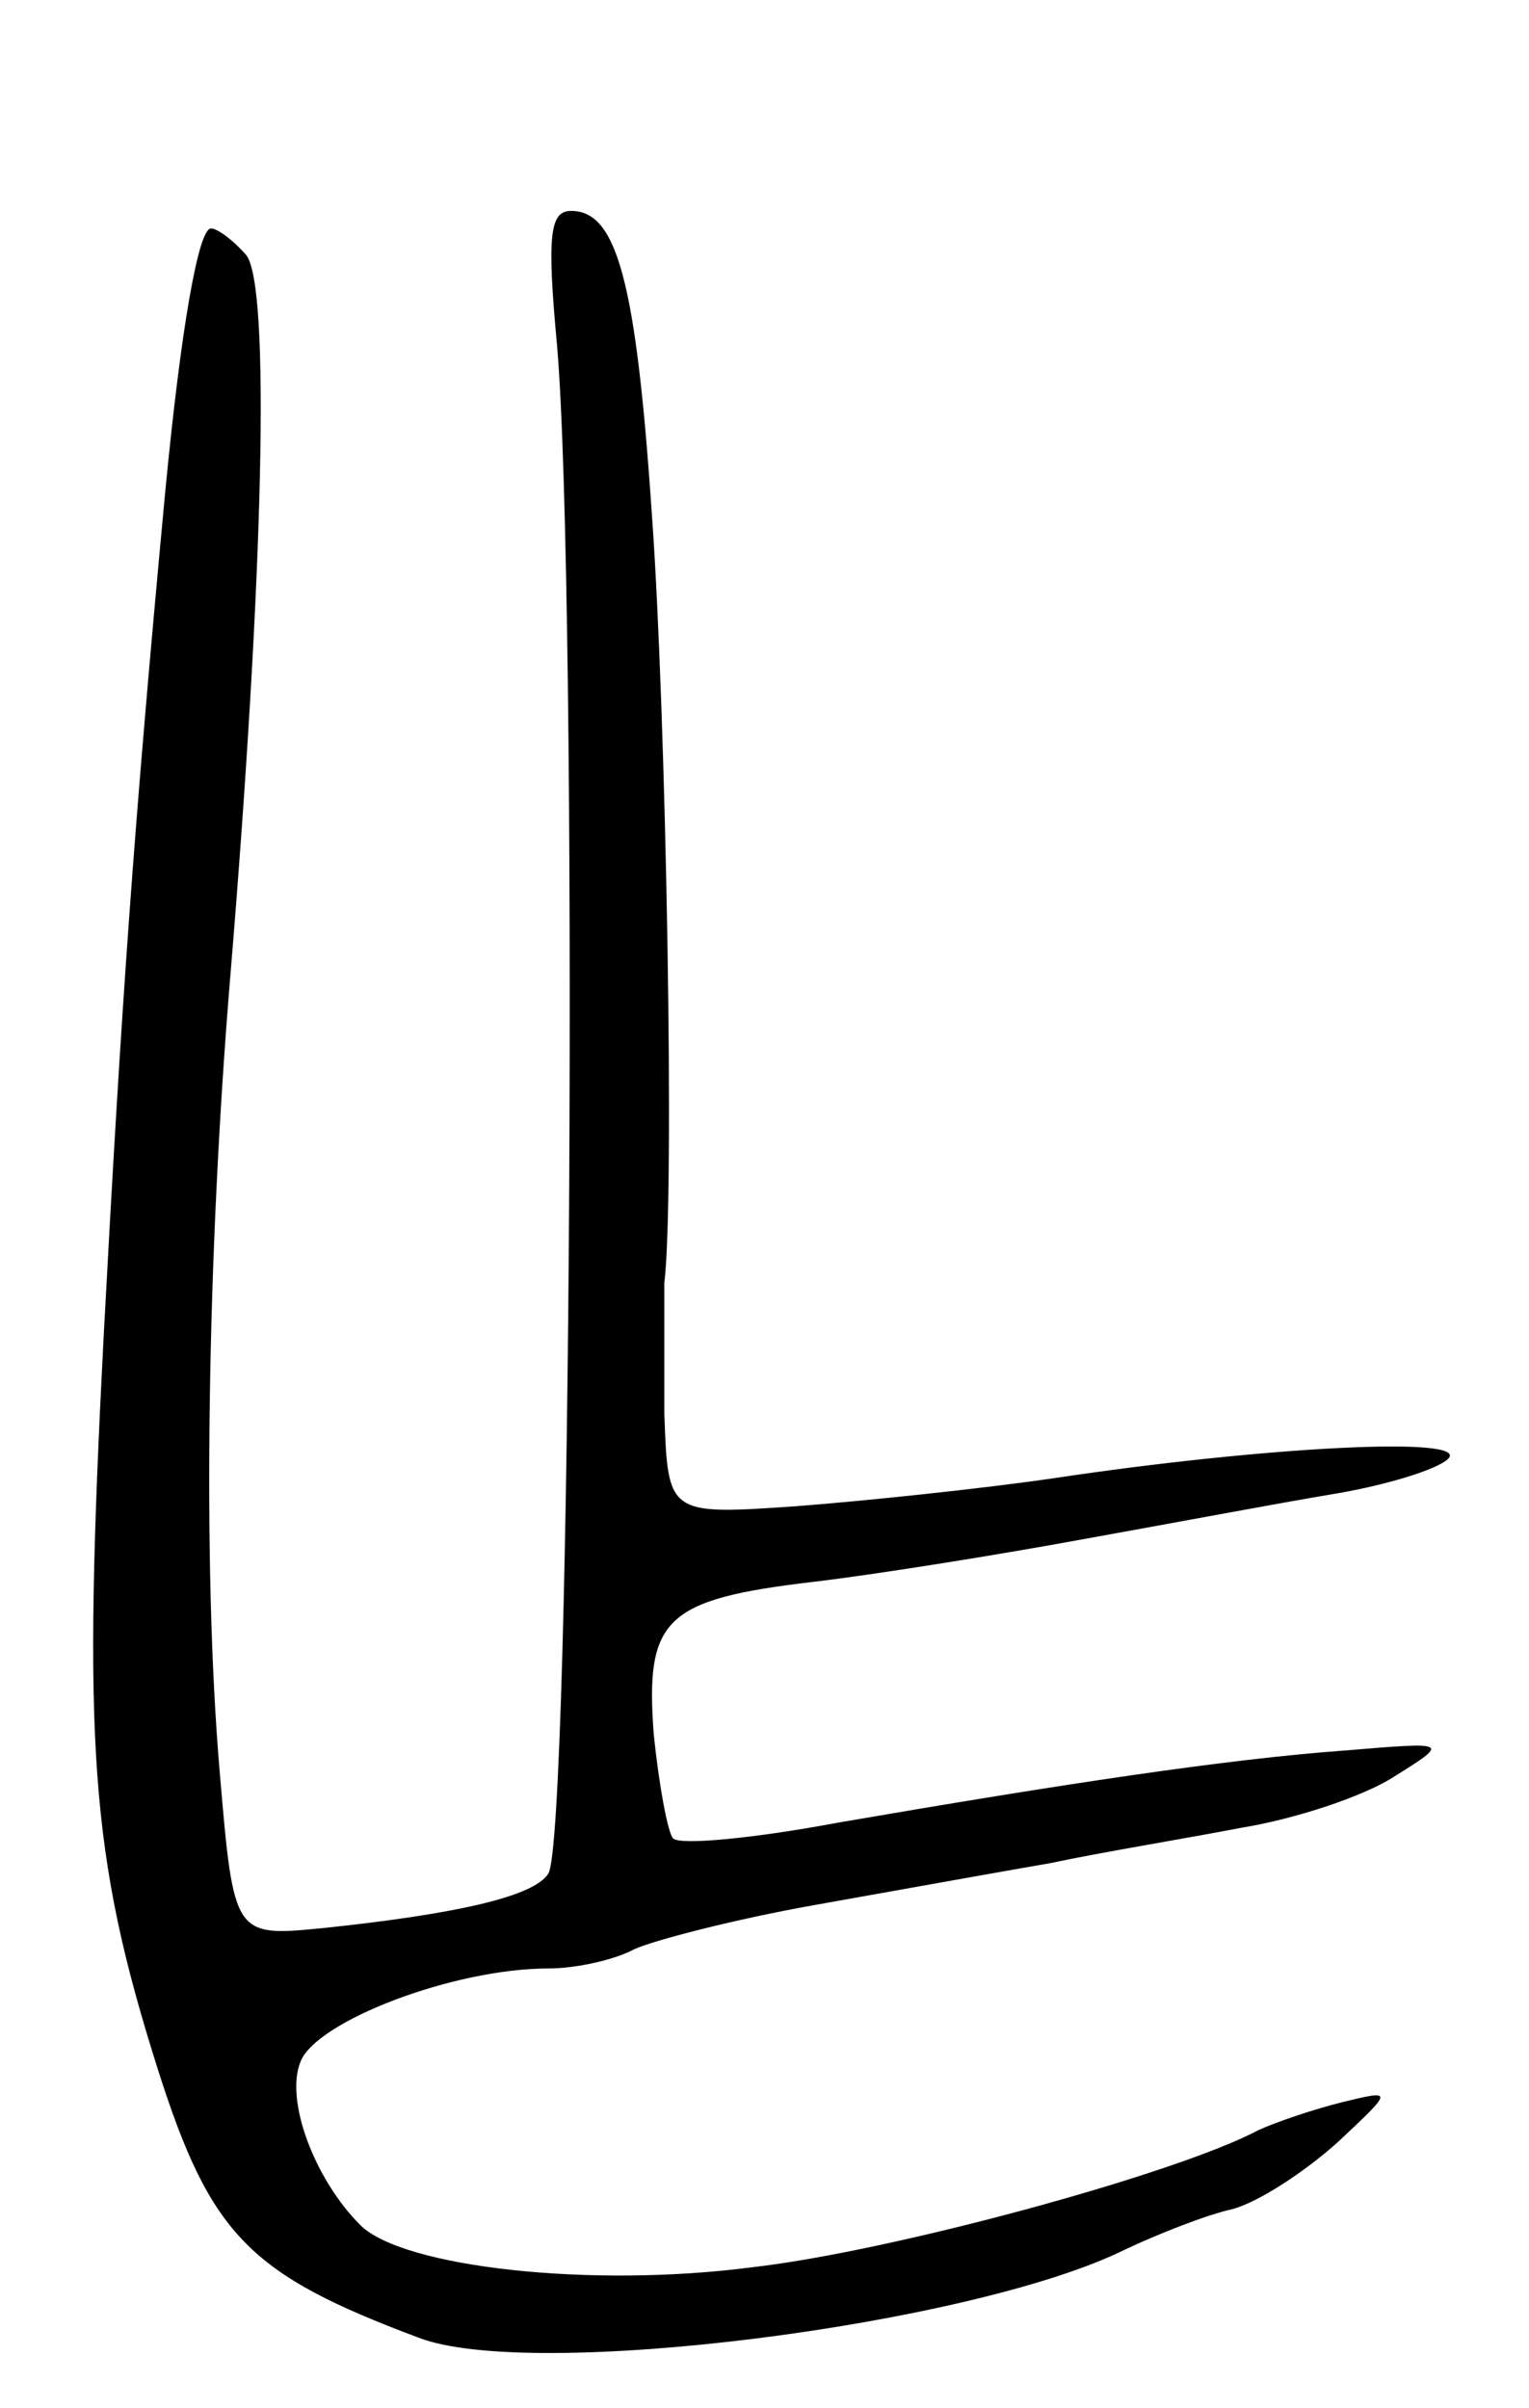 <svg version="1.0" xmlns="http://www.w3.org/2000/svg"
 width="87pt" height="137pt" viewBox="0 0 87 137"
 preserveAspectRatio="xMidYMid meet">
<g transform="translate(0,137) scale(0.1,-0.1)"
fill="#000000" stroke="none">
<path d="M317 1173 c12 -141 8 -849 -5 -869 -8 -13 -52 -23 -128 -31 -51 -5
-51 -5 -59 89 -10 117 -7 295 6 452 19 229 23 394 9 411 -7 8 -16 15 -20 15
-7 0 -17 -56 -26 -150 -18 -192 -25 -293 -35 -480 -12 -232 -8 -295 31 -418
30 -94 52 -116 148 -152 64 -25 315 7 402 50 19 9 47 20 61 23 15 4 41 21 60
38 32 30 32 30 3 23 -16 -4 -37 -11 -48 -16 -47 -25 -209 -69 -288 -78 -92
-12 -199 0 -223 24 -26 26 -43 71 -34 93 9 23 87 53 141 53 16 0 38 5 49 11
11 5 57 17 102 25 45 8 106 19 135 24 28 6 77 14 108 20 31 5 70 18 87 29 32
20 32 20 -28 15 -68 -5 -160 -19 -288 -41 -48 -9 -90 -13 -94 -9 -3 3 -8 30
-11 59 -5 66 6 77 91 87 34 4 103 15 152 24 50 9 114 21 144 26 30 5 59 14 65
20 13 13 -104 7 -224 -11 -41 -6 -108 -13 -147 -16 -73 -5 -73 -5 -75 53 0 33
0 66 0 74 6 49 1 325 -7 436 -9 134 -20 174 -46 174 -12 0 -14 -13 -8 -77z"/>
</g>
</svg>
